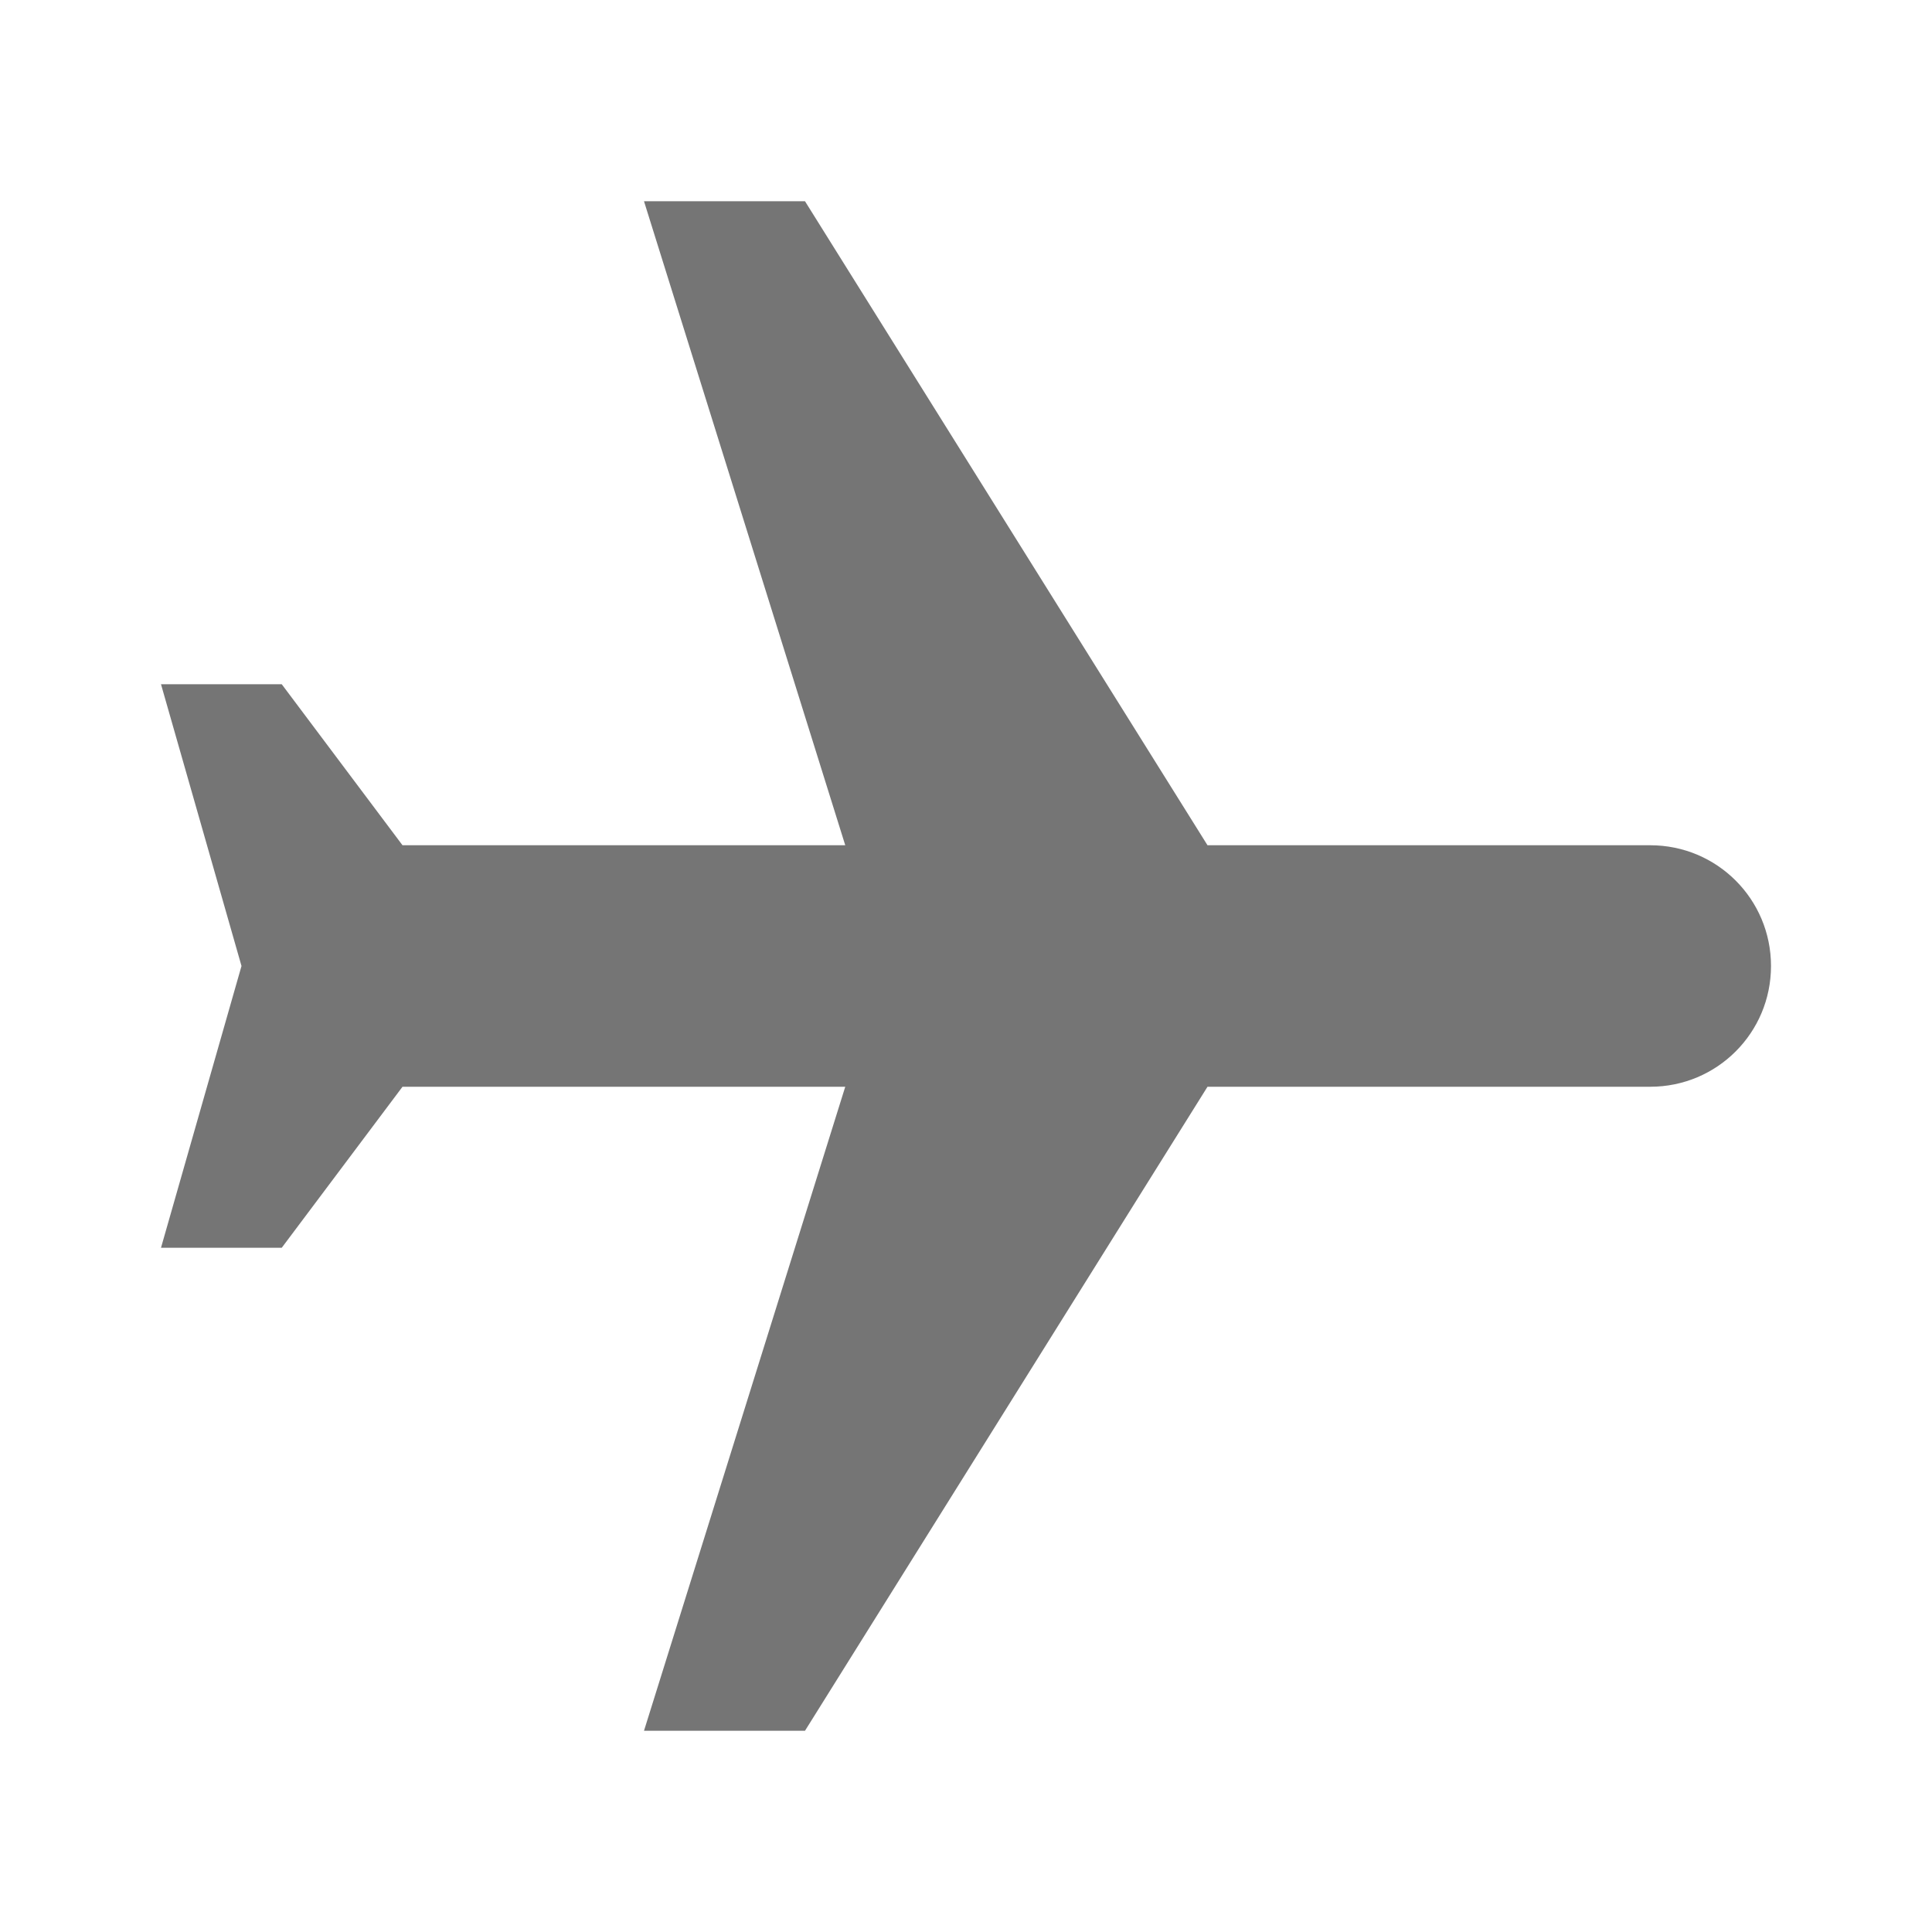 <svg width="24" height="24" viewBox="0 0 24 24" fill="none" xmlns="http://www.w3.org/2000/svg">
<path d="M8 21.5H10L15 13.5H20.5C21.33 13.5 22 12.83 22 12C22 11.17 21.33 10.5 20.5 10.5H15L10 2.5H8L10.5 10.5L5 10.5L3.5 8.5H2L3 12L2 15.5H3.5L5 13.5L10.5 13.5L8 21.5Z" fill="black" fill-opacity="0.54"/>
</svg>
